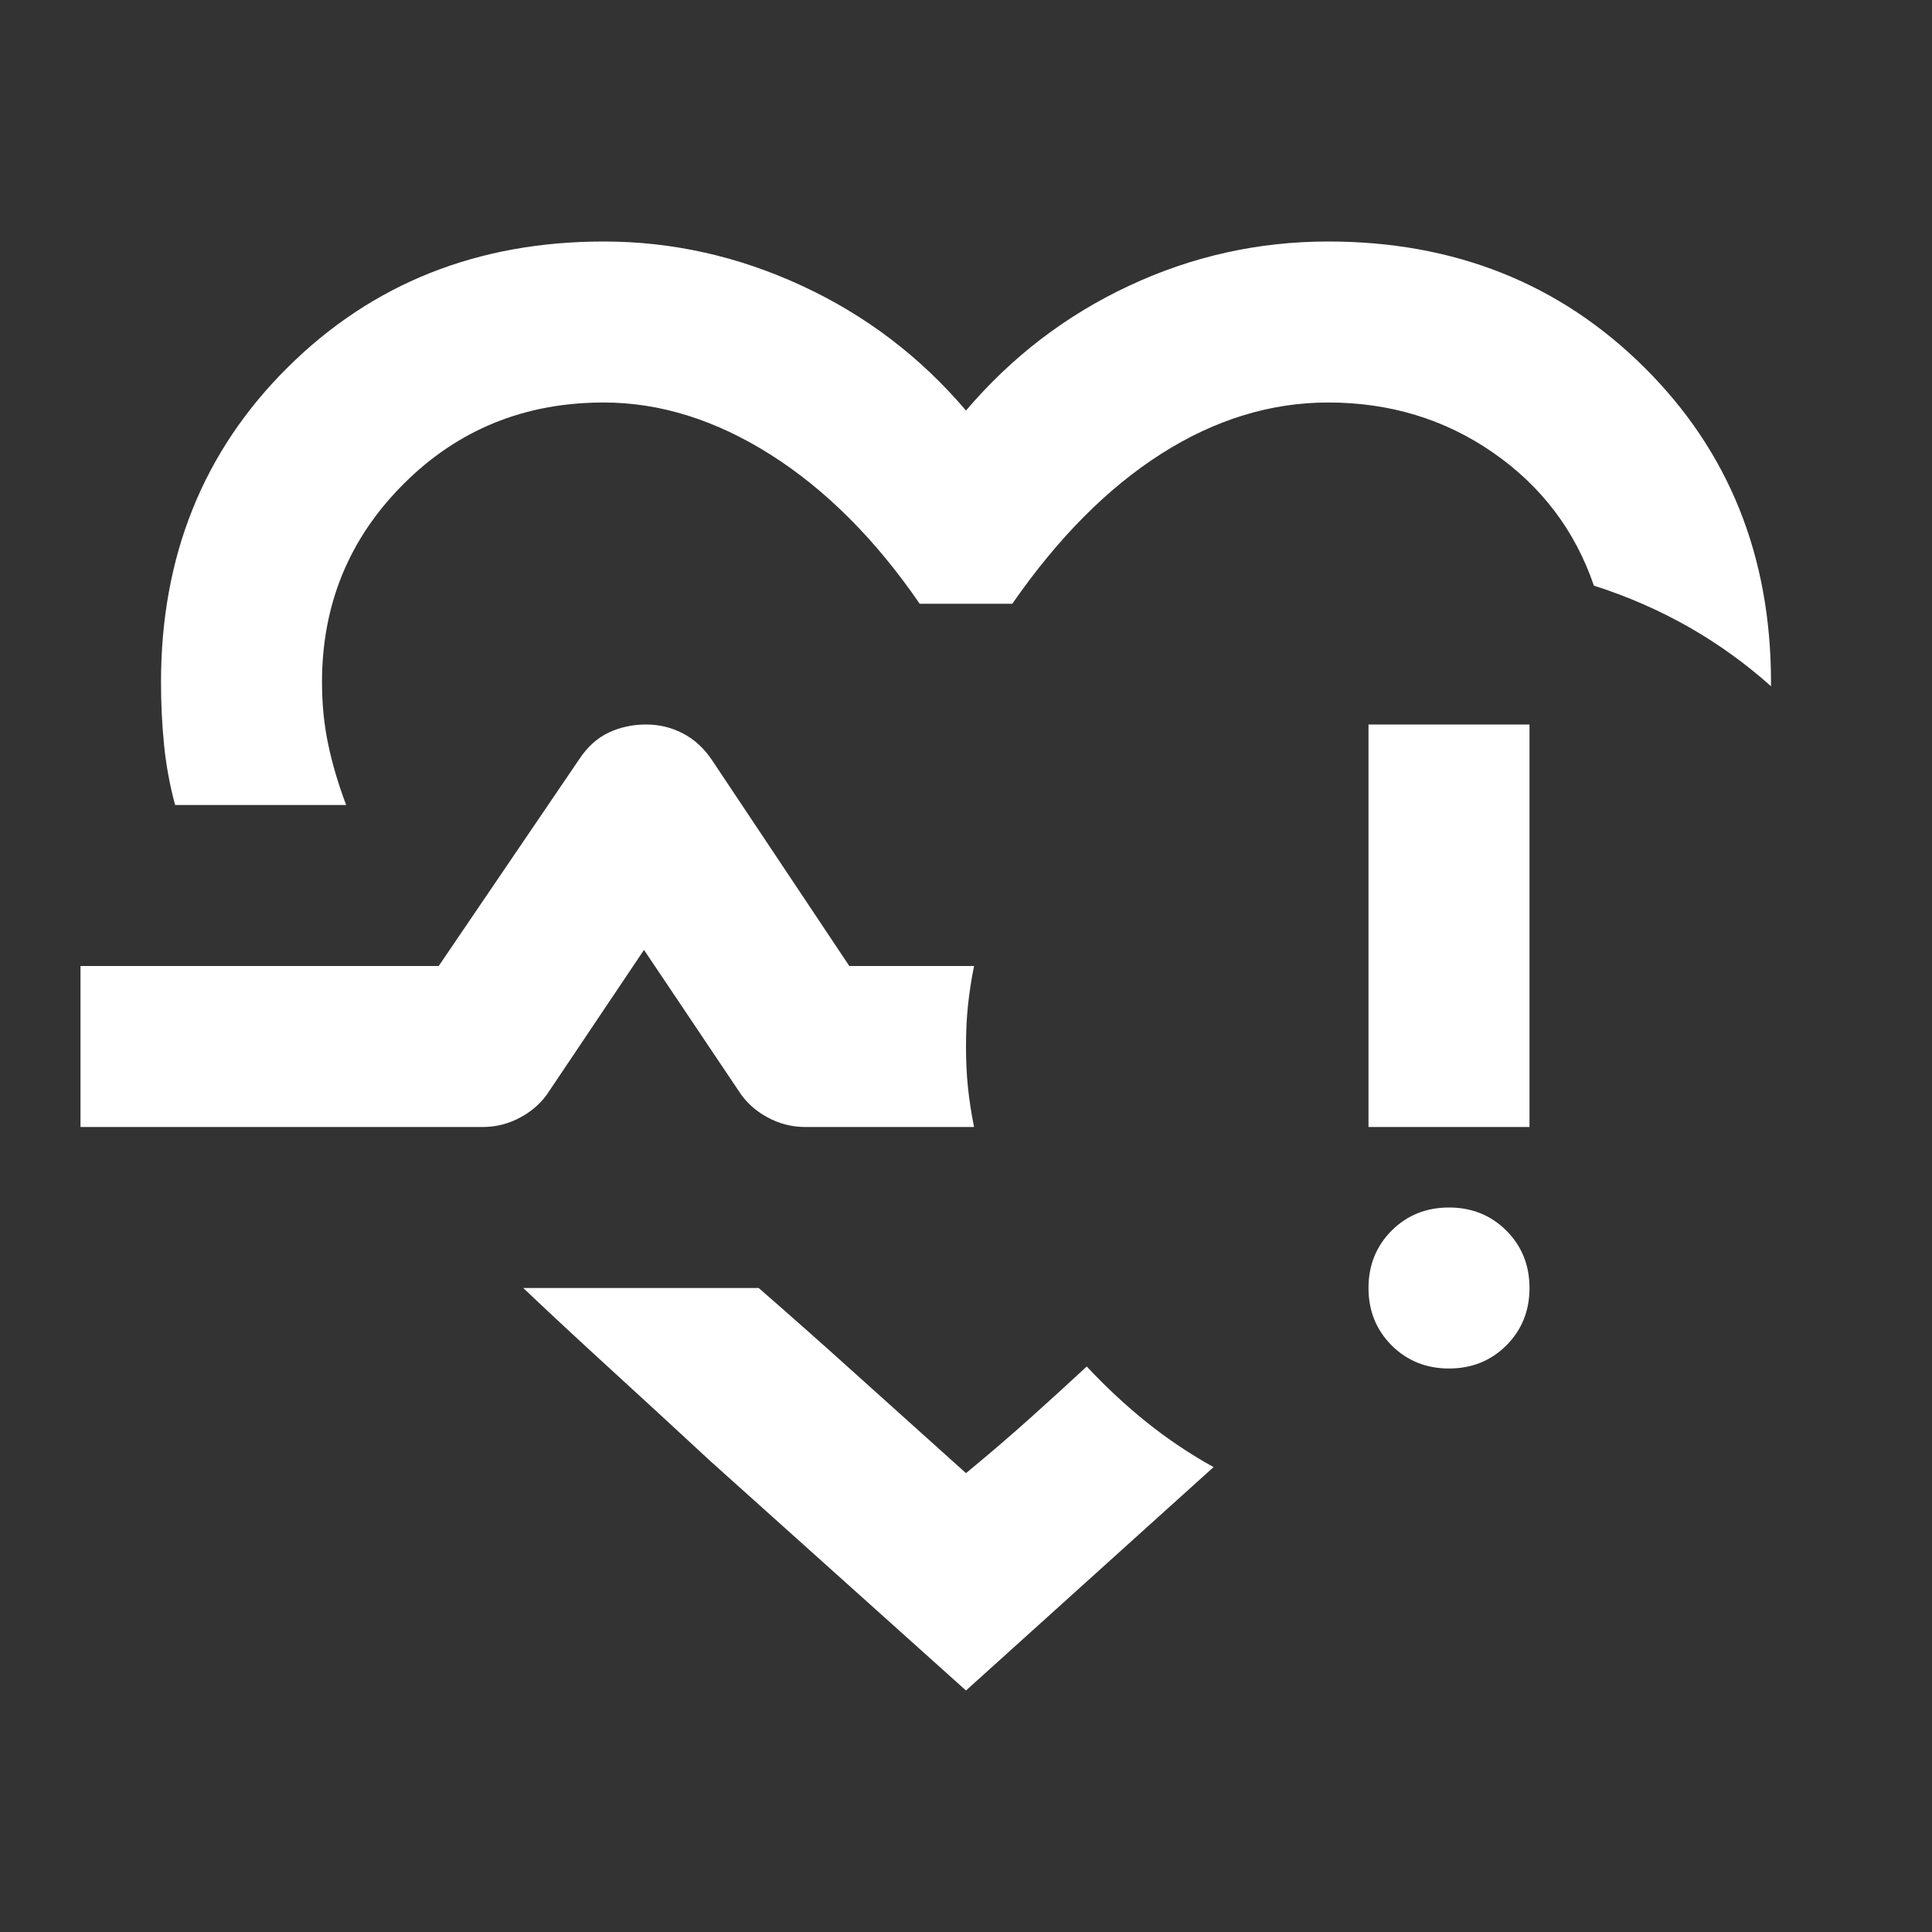 <svg width="30" height="30" viewBox="0 0 30 30" fill="none" xmlns="http://www.w3.org/2000/svg">
<rect x="0" y="0" width="30" height="30" fill="#333333" stroke="none"/>
<mask id="mask0_2435_30" style="mask-type:alpha" maskUnits="userSpaceOnUse" x="0" y="0" width="30" height="30">
<rect width="30" height="30" fill="#D9D9D9"/>
</mask>
<g mask="url(#mask0_2435_30)">
<path d="M2.719 12.5C2.635 12.188 2.578 11.875 2.547 11.562C2.516 11.25 2.5 10.927 2.5 10.594C2.5 8.635 3.156 7.005 4.469 5.703C5.781 4.401 7.417 3.75 9.375 3.75C10.438 3.75 11.463 3.979 12.453 4.438C13.443 4.896 14.292 5.542 15 6.375C15.708 5.542 16.552 4.896 17.531 4.438C18.51 3.979 19.542 3.75 20.625 3.75C22.583 3.75 24.219 4.401 25.531 5.703C26.844 7.005 27.5 8.635 27.5 10.594V10.656C27.104 10.302 26.677 9.995 26.219 9.734C25.76 9.474 25.271 9.26 24.75 9.094C24.458 8.24 23.938 7.552 23.188 7.031C22.438 6.51 21.583 6.25 20.625 6.25C19.729 6.25 18.865 6.516 18.031 7.047C17.198 7.578 16.427 8.354 15.719 9.375H14.281C13.594 8.375 12.823 7.604 11.969 7.062C11.115 6.521 10.25 6.25 9.375 6.25C8.146 6.25 7.109 6.672 6.266 7.516C5.422 8.359 5 9.385 5 10.594C5 10.927 5.031 11.245 5.094 11.547C5.156 11.849 5.25 12.167 5.375 12.5H2.719ZM15 26.25L11.031 22.688C10.469 22.167 9.948 21.688 9.469 21.25C8.99 20.812 8.542 20.396 8.125 20H11.781C12.26 20.417 12.766 20.865 13.297 21.344C13.828 21.823 14.396 22.333 15 22.875C15.354 22.583 15.682 22.302 15.984 22.031C16.287 21.76 16.583 21.49 16.875 21.219C17.167 21.531 17.474 21.818 17.797 22.078C18.12 22.338 18.469 22.573 18.844 22.781L15 26.25ZM22.5 21.25C22.146 21.25 21.849 21.13 21.609 20.891C21.37 20.651 21.25 20.354 21.25 20C21.25 19.646 21.37 19.349 21.609 19.109C21.849 18.87 22.146 18.75 22.5 18.75C22.854 18.75 23.151 18.87 23.391 19.109C23.63 19.349 23.75 19.646 23.75 20C23.75 20.354 23.63 20.651 23.391 20.891C23.151 21.13 22.854 21.25 22.5 21.25ZM21.25 17.5V11.25H23.75V17.5H21.25ZM1.25 17.5V15H6.812L9 11.781C9.125 11.594 9.276 11.458 9.453 11.375C9.63 11.292 9.823 11.25 10.031 11.25C10.24 11.25 10.432 11.297 10.609 11.391C10.787 11.484 10.938 11.625 11.062 11.812L13.188 15H15.125C15.083 15.208 15.052 15.412 15.031 15.609C15.01 15.807 15 16.021 15 16.25C15 16.479 15.01 16.693 15.031 16.891C15.052 17.088 15.083 17.292 15.125 17.5H12.5C12.292 17.5 12.094 17.448 11.906 17.344C11.719 17.24 11.573 17.104 11.469 16.938L10 14.75L8.531 16.938C8.427 17.104 8.281 17.24 8.094 17.344C7.906 17.448 7.708 17.5 7.5 17.5H1.25Z" fill="white"/>
</g>
</svg>
